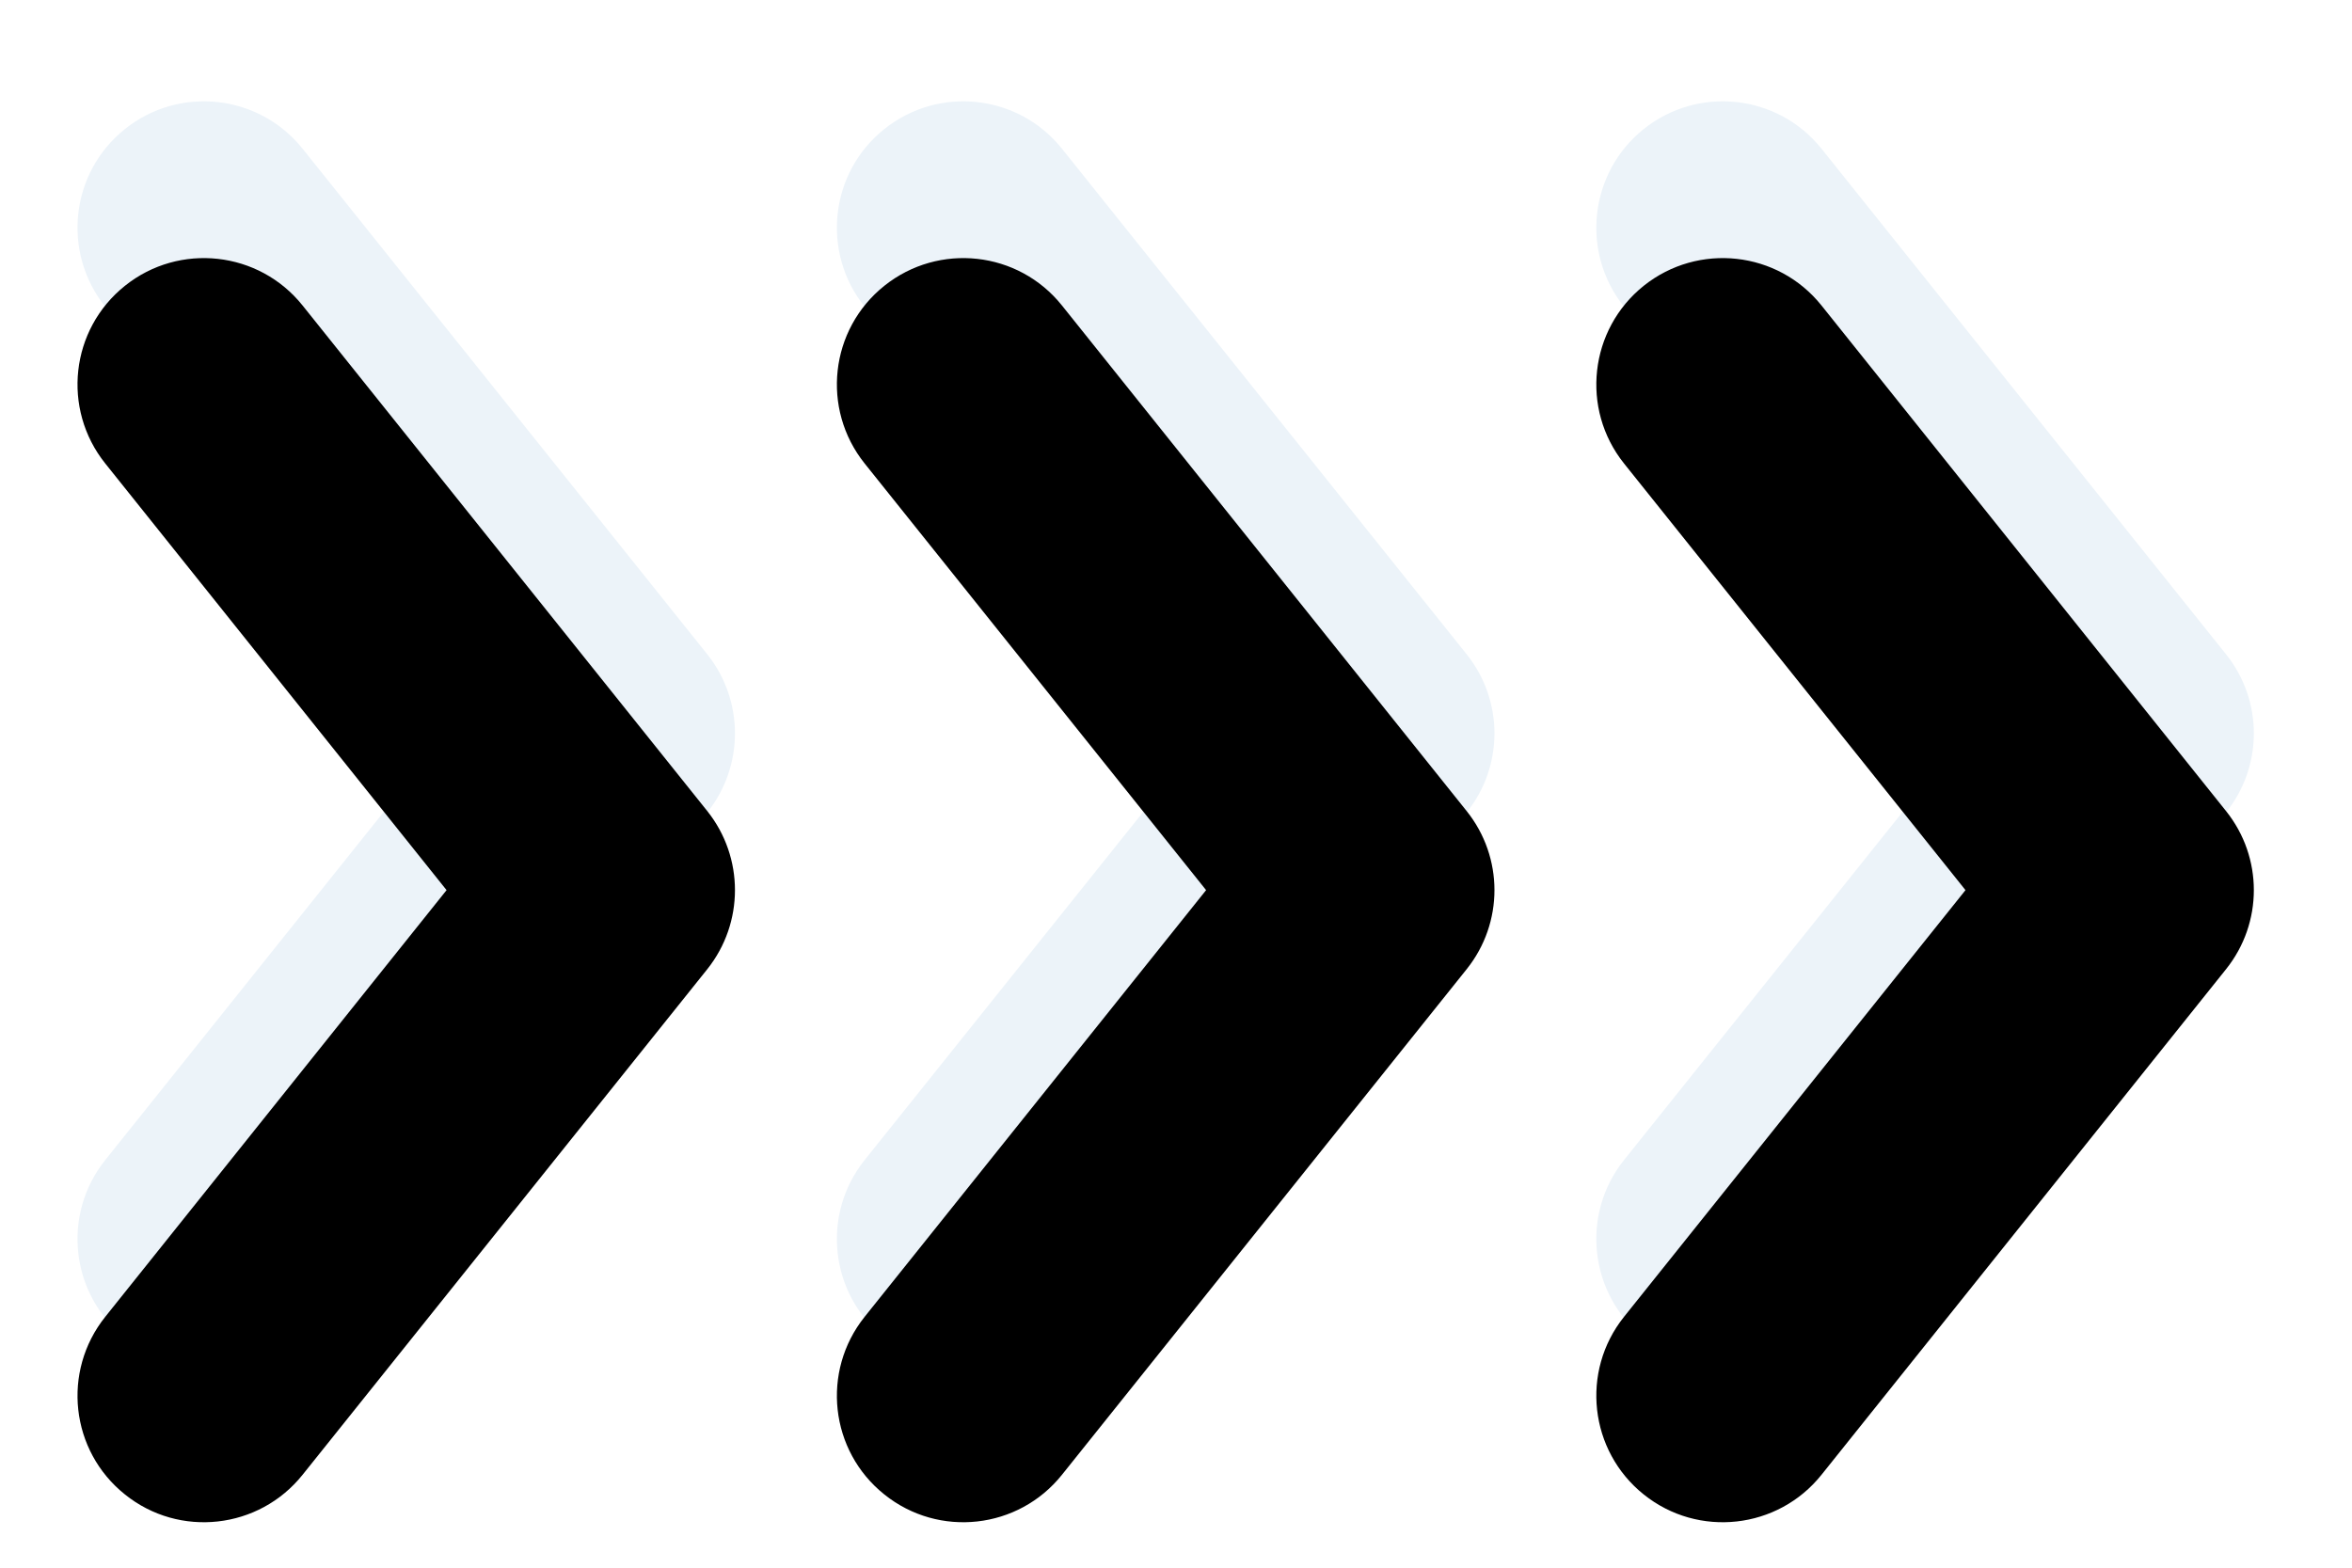 <?xml version="1.0" encoding="UTF-8"?>
<svg width="15px" height="10px" viewBox="0 0 15 10" version="1.1" xmlns="http://www.w3.org/2000/svg" xmlns:xlink="http://www.w3.org/1999/xlink">
    <title>Group 2</title>
    <defs>
        <path d="M9.863,6.754 C9.585,7.102 9.642,7.609 9.989,7.887 C10.337,8.166 10.845,8.109 11.123,7.761 L13.703,4.536 C13.939,4.241 13.939,3.823 13.703,3.528 L11.123,0.303 C10.845,-0.045 10.337,-0.101 9.989,0.177 C9.642,0.455 9.585,0.962 9.863,1.31 L12.041,4.032 L9.863,6.754 Z" id="path-1"></path>
        <filter x="-35.8%" y="-18.6%" width="171.5%" height="137.2%" filterUnits="objectBoundingBox" id="filter-2">
            <feGaussianBlur stdDeviation="1" in="SourceAlpha" result="shadowBlurInner1"></feGaussianBlur>
            <feOffset dx="0" dy="1" in="shadowBlurInner1" result="shadowOffsetInner1"></feOffset>
            <feComposite in="shadowOffsetInner1" in2="SourceAlpha" operator="arithmetic" k2="-1" k3="1" result="shadowInnerInner1"></feComposite>
            <feColorMatrix values="0 0 0 0 0.666   0 0 0 0 0.733   0 0 0 0 0.869  0 0 0 0.543 0" type="matrix" in="shadowInnerInner1"></feColorMatrix>
        </filter>
        <path d="M5.02,6.754 C4.742,7.102 4.798,7.609 5.146,7.887 C5.494,8.166 6.001,8.109 6.279,7.761 L8.86,4.536 C9.096,4.241 9.096,3.823 8.86,3.528 L6.279,0.303 C6.001,-0.045 5.494,-0.101 5.146,0.177 C4.798,0.455 4.742,0.962 5.02,1.31 L7.198,4.032 L5.02,6.754 Z" id="path-3"></path>
        <filter x="-35.8%" y="-18.6%" width="171.5%" height="137.2%" filterUnits="objectBoundingBox" id="filter-4">
            <feGaussianBlur stdDeviation="1" in="SourceAlpha" result="shadowBlurInner1"></feGaussianBlur>
            <feOffset dx="0" dy="1" in="shadowBlurInner1" result="shadowOffsetInner1"></feOffset>
            <feComposite in="shadowOffsetInner1" in2="SourceAlpha" operator="arithmetic" k2="-1" k3="1" result="shadowInnerInner1"></feComposite>
            <feColorMatrix values="0 0 0 0 0.666   0 0 0 0 0.733   0 0 0 0 0.869  0 0 0 0.543 0" type="matrix" in="shadowInnerInner1"></feColorMatrix>
        </filter>
        <path d="M0.177,6.754 C-0.101,7.102 -0.045,7.609 0.303,7.887 C0.65,8.166 1.158,8.109 1.436,7.761 L4.017,4.536 C4.252,4.241 4.252,3.823 4.017,3.528 L1.436,0.303 C1.158,-0.045 0.65,-0.101 0.303,0.177 C-0.045,0.455 -0.101,0.962 0.177,1.31 L2.354,4.032 L0.177,6.754 Z" id="path-5"></path>
        <filter x="-35.8%" y="-18.6%" width="171.5%" height="137.2%" filterUnits="objectBoundingBox" id="filter-6">
            <feGaussianBlur stdDeviation="1" in="SourceAlpha" result="shadowBlurInner1"></feGaussianBlur>
            <feOffset dx="0" dy="1" in="shadowBlurInner1" result="shadowOffsetInner1"></feOffset>
            <feComposite in="shadowOffsetInner1" in2="SourceAlpha" operator="arithmetic" k2="-1" k3="1" result="shadowInnerInner1"></feComposite>
            <feColorMatrix values="0 0 0 0 0.666   0 0 0 0 0.733   0 0 0 0 0.869  0 0 0 0.543 0" type="matrix" in="shadowInnerInner1"></feColorMatrix>
        </filter>
    </defs>
    <g id="Web" stroke="none" stroke-width="1" fill="none" fill-rule="evenodd">
        <g id="Solicitar-préstamo" transform="translate(-375, -420)">
            <g id="Group-15" transform="translate(36, 139)">
                <g id="Group-12" transform="translate(127, 70)">
                    <g id="Group-3" transform="translate(0, 43)">
                        <g id="Group-8" transform="translate(0, 154)">
                            <g id="Circulo" transform="translate(119.6, 19.2) rotate(-270) translate(-119.6, -19.2) translate(105.6, -94.8)">
                                <g id="Group-13" transform="translate(0, 0.6)">
                                    <g id="Group-2" transform="translate(13.946, 13.506) rotate(-90) translate(-13.946, -13.506) translate(6.946, 9.006)">
                                        <g id="Path-4">
                                            <use fill="#ECF3F9" fill-rule="evenodd" xlink:href="#path-1"></use>
                                            <use fill="black" fill-opacity="1" filter="url(#filter-2)" xlink:href="#path-1"></use>
                                        </g>
                                        <g id="Path-4">
                                            <use fill="#ECF3F9" fill-rule="evenodd" xlink:href="#path-3"></use>
                                            <use fill="black" fill-opacity="1" filter="url(#filter-4)" xlink:href="#path-3"></use>
                                        </g>
                                        <g id="Path-4">
                                            <use fill="#ECF3F9" fill-rule="evenodd" xlink:href="#path-5"></use>
                                            <use fill="black" fill-opacity="1" filter="url(#filter-6)" xlink:href="#path-5"></use>
                                        </g>
                                    </g>
                                </g>
                            </g>
                        </g>
                    </g>
                </g>
            </g>
        </g>
    </g>
</svg>